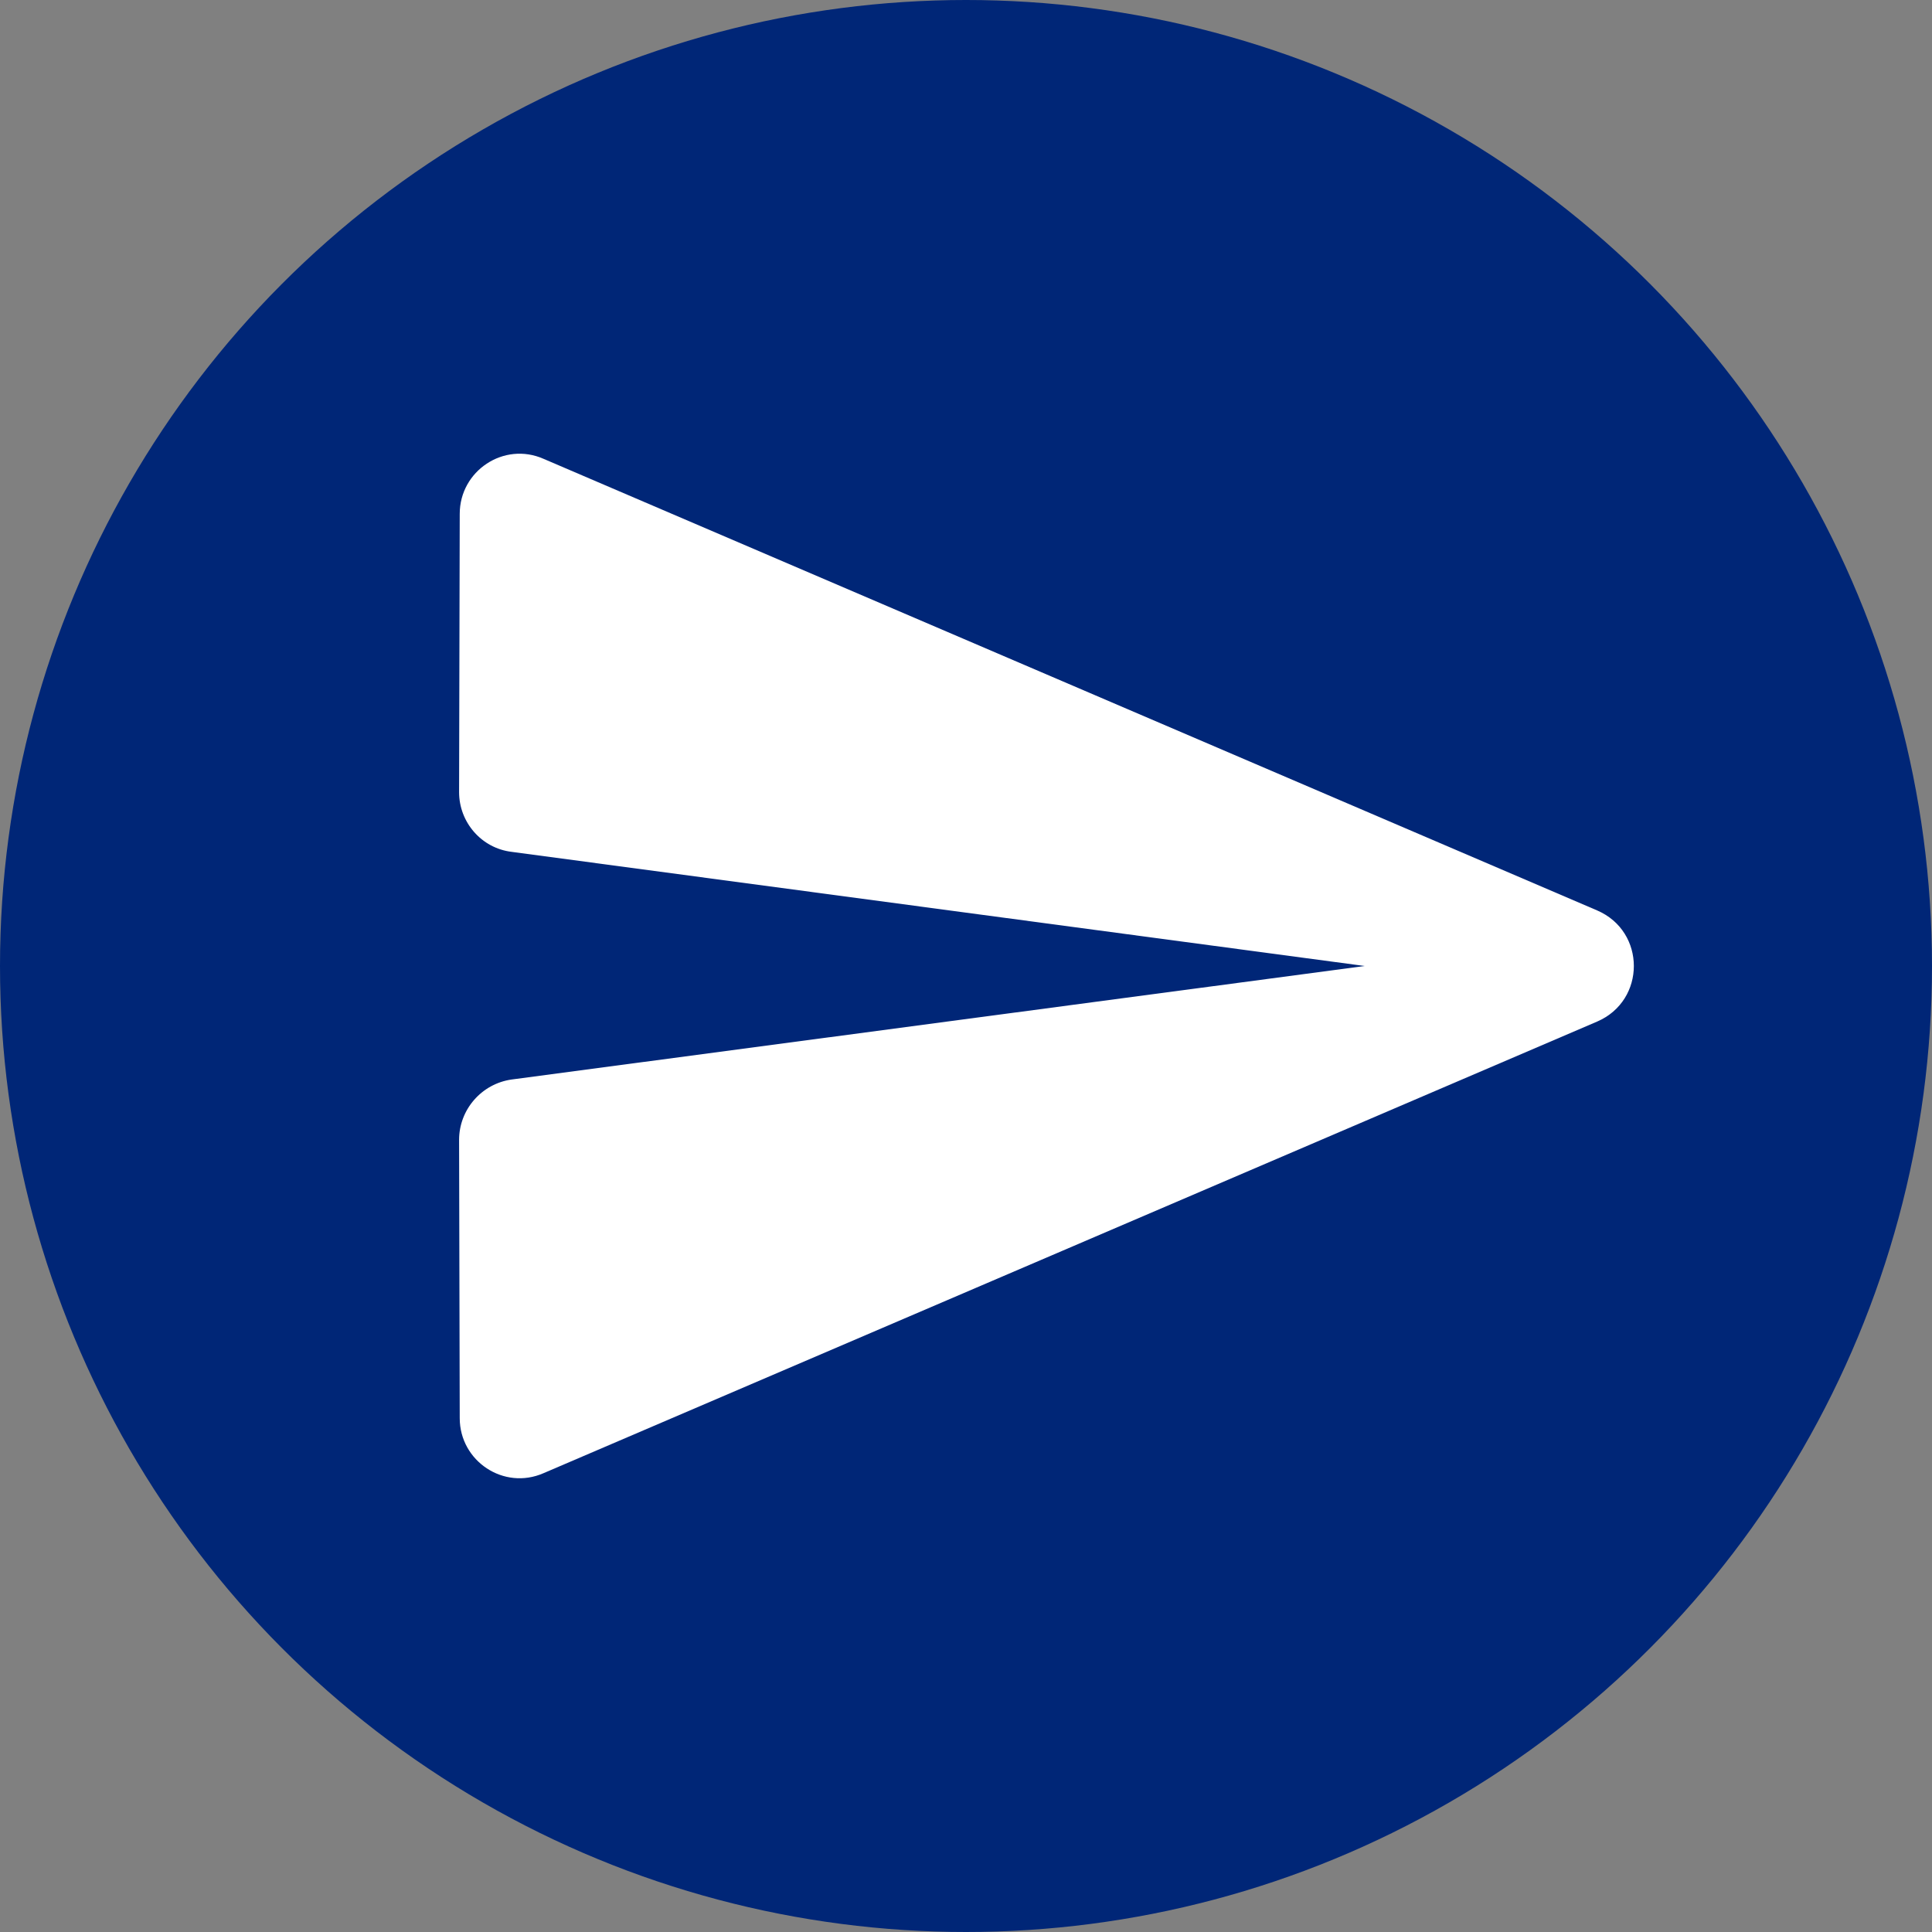 <svg width="24" height="24" viewBox="0 0 24 24" fill="none" xmlns="http://www.w3.org/2000/svg">
<rect x="0" y="0" width="24" height="24" fill="#808080" stroke="none"/>
<circle cx="12" cy="12" r="12" fill="#002677"/>
<path d="M6.753 18.3L19.841 12.69C20.448 12.428 20.448 11.572 19.841 11.31L6.753 5.7C6.258 5.482 5.711 5.85 5.711 6.383L5.703 9.84C5.703 10.215 5.981 10.537 6.356 10.582L16.953 12L6.356 13.41C5.981 13.463 5.703 13.785 5.703 14.16L5.711 17.617C5.711 18.15 6.258 18.517 6.753 18.3Z" fill="white"/>
</svg>
